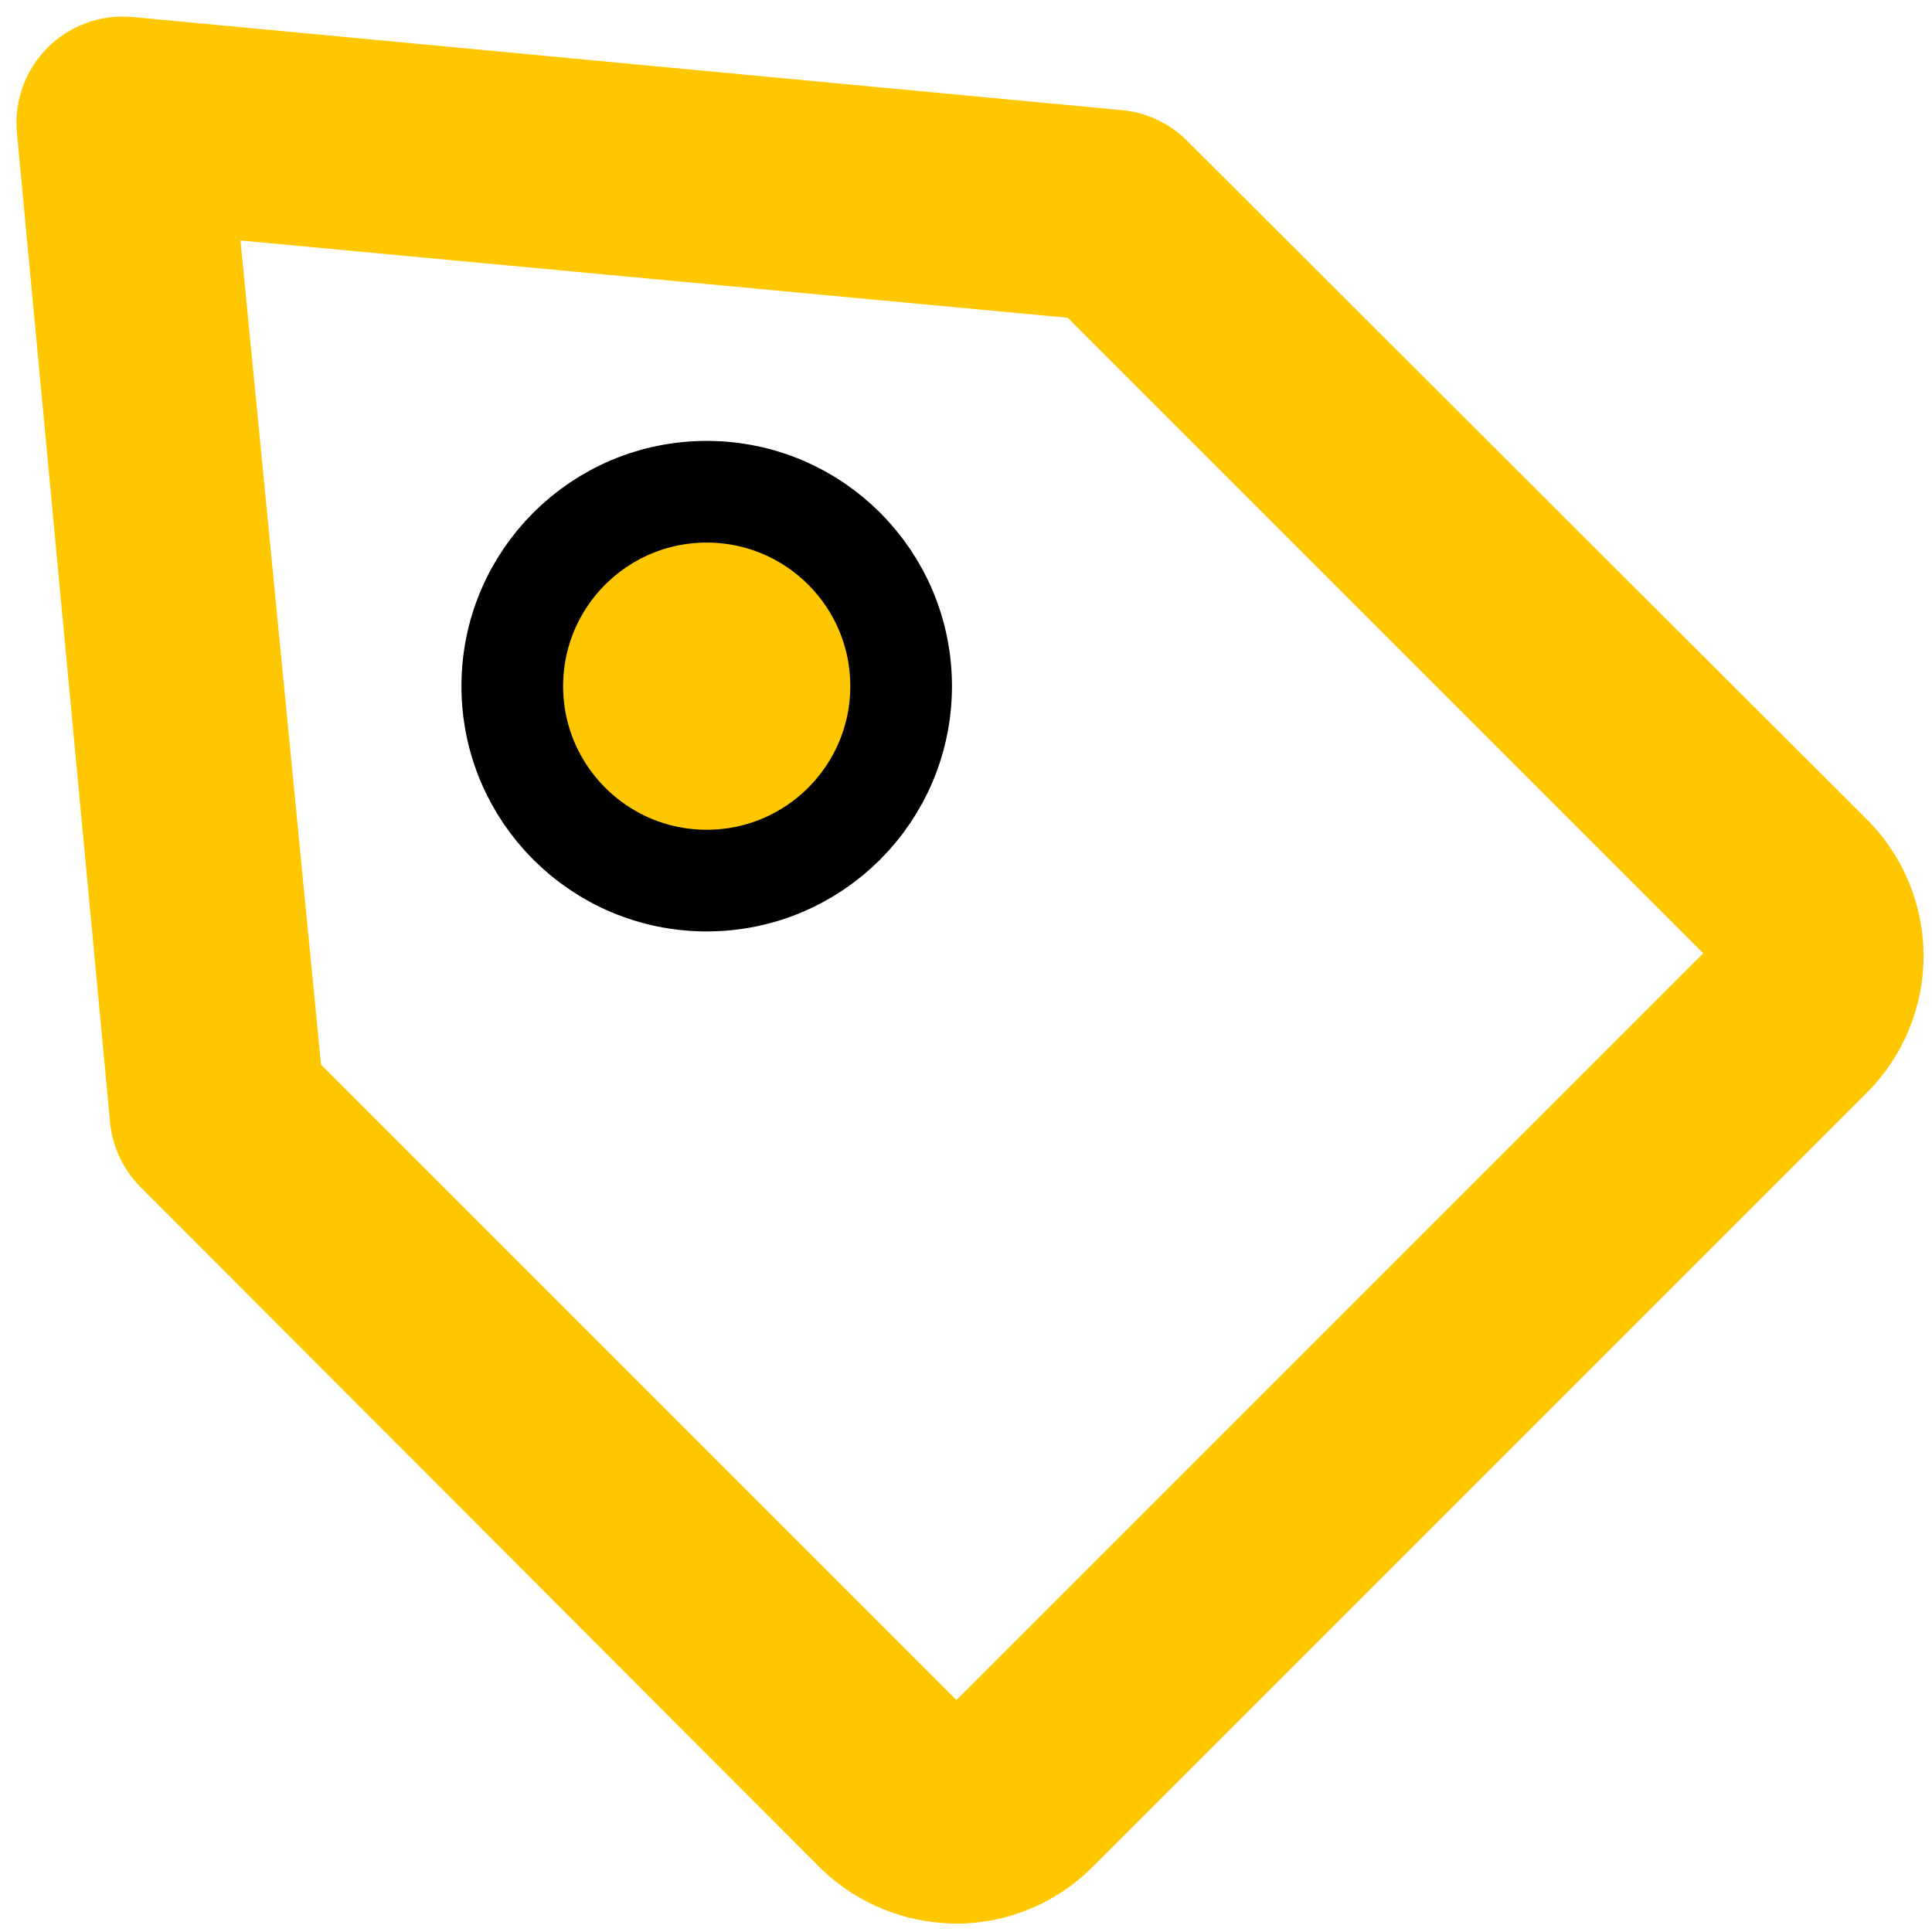 <svg width="19" height="19" xmlns="http://www.w3.org/2000/svg">
 <g>
  <title>background</title>
  <rect x="-1" y="-1" width="3.532" height="3.532" id="canvas_background" fill="none"/>
 </g>

 <g>
  <title>Layer 1</title>
  <path d="m9.406,18.917c-0.503,-0.001 -0.986,-0.199 -1.344,-0.552l-6.677,-6.688c-0.171,-0.17 -0.278,-0.395 -0.302,-0.635l-0.917,-9.74c-0.014,-0.153 0.006,-0.306 0.058,-0.45c0.052,-0.144 0.136,-0.275 0.244,-0.383c0.108,-0.109 0.239,-0.192 0.383,-0.244c0.144,-0.052 0.298,-0.072 0.45,-0.058l9.74,0.917c0.24,0.024 0.465,0.131 0.635,0.302l6.688,6.677c0.354,0.355 0.553,0.837 0.553,1.339c0,0.502 -0.199,0.983 -0.553,1.339l-7.625,7.625c-0.354,0.353 -0.834,0.551 -1.333,0.552zm-6.25,-8.448l6.25,6.25l7.344,-7.344l-6.25,-6.25l-8.135,-0.76l0.792,8.104z" fill="#FFC700" id="svg_1"/>
  <g id="svg_6" stroke="null">
   <path d="m6.95,8.66c1.056,0 1.912,-0.856 1.912,-1.912c0,-1.056 -0.856,-1.912 -1.912,-1.912c-1.056,0 -1.912,0.856 -1.912,1.912c0,1.056 0.856,1.912 1.912,1.912z" fill="#FFC700" id="svg_5" stroke="null"/>
  </g>
 </g>
</svg>